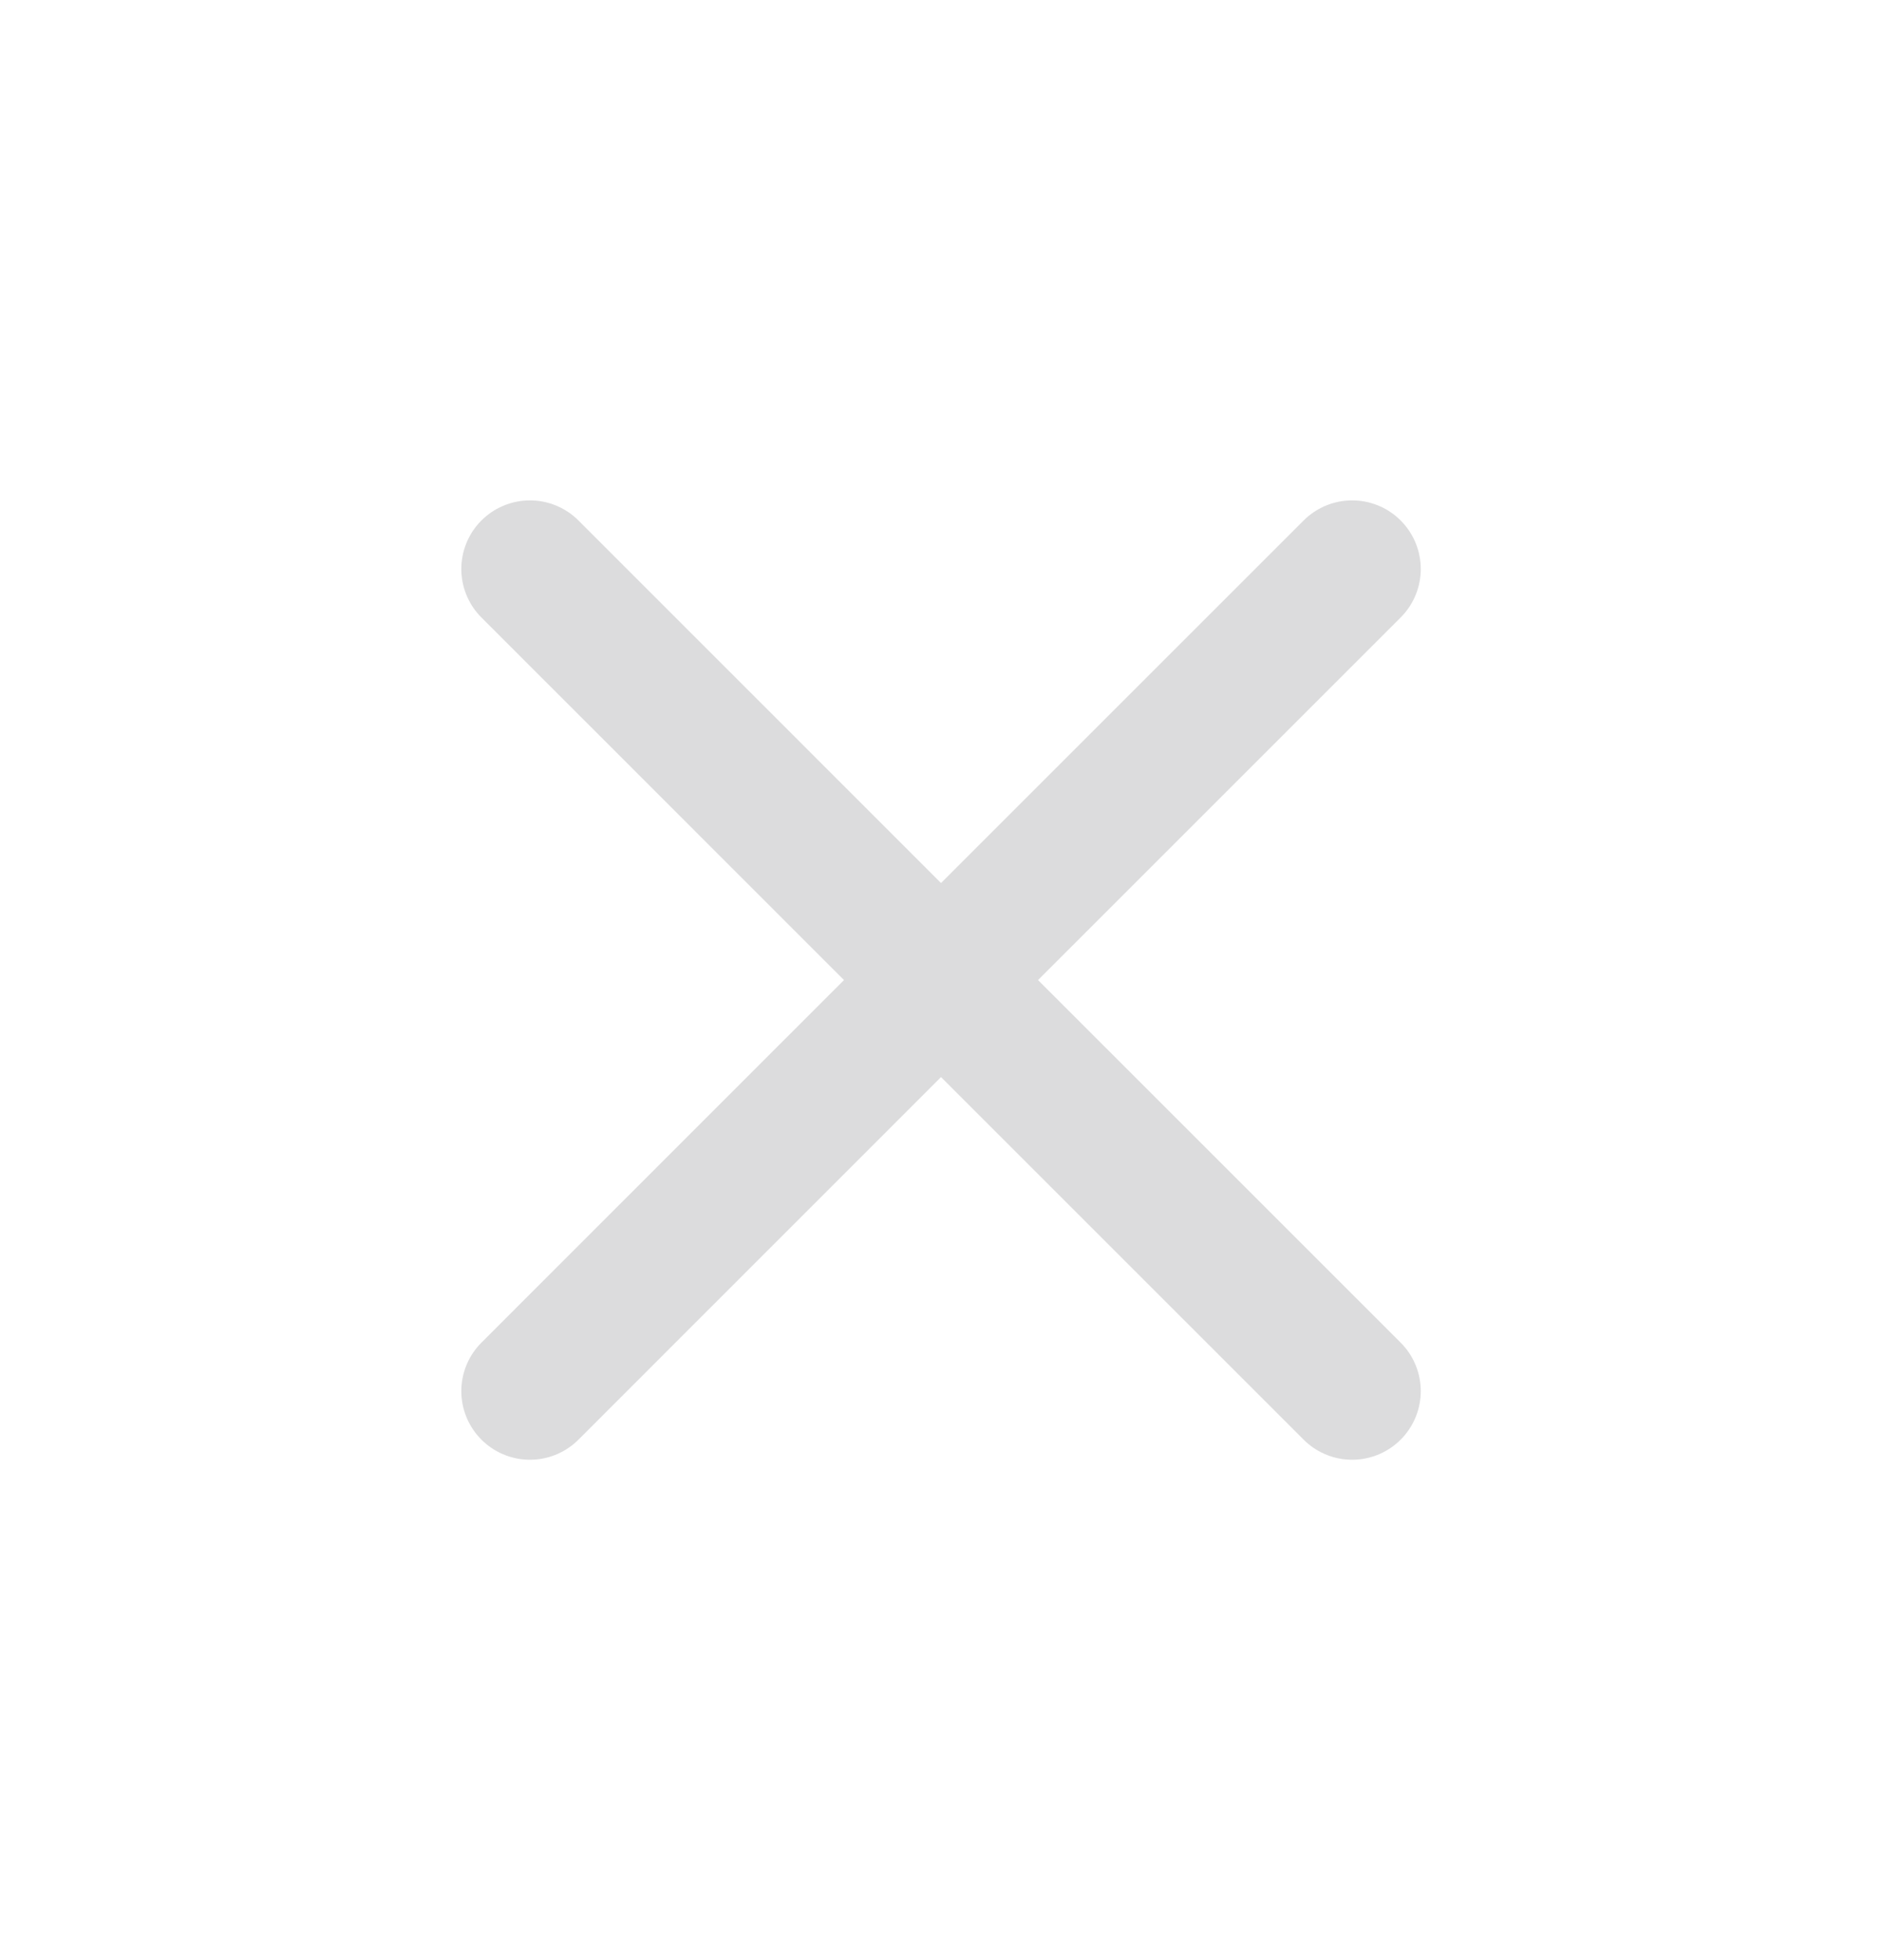 <svg width="24" height="25" viewBox="0 0 24 25" fill="none" xmlns="http://www.w3.org/2000/svg">
<path d="M6.758 17.743L12 12.5M12 12.5L17.243 7.257M12 12.5L6.758 7.257M12 12.5L17.243 17.743" stroke="#A7A8AA" stroke-opacity="0.4" stroke-width="1.75" stroke-linecap="round" stroke-linejoin="round"/>
</svg>
